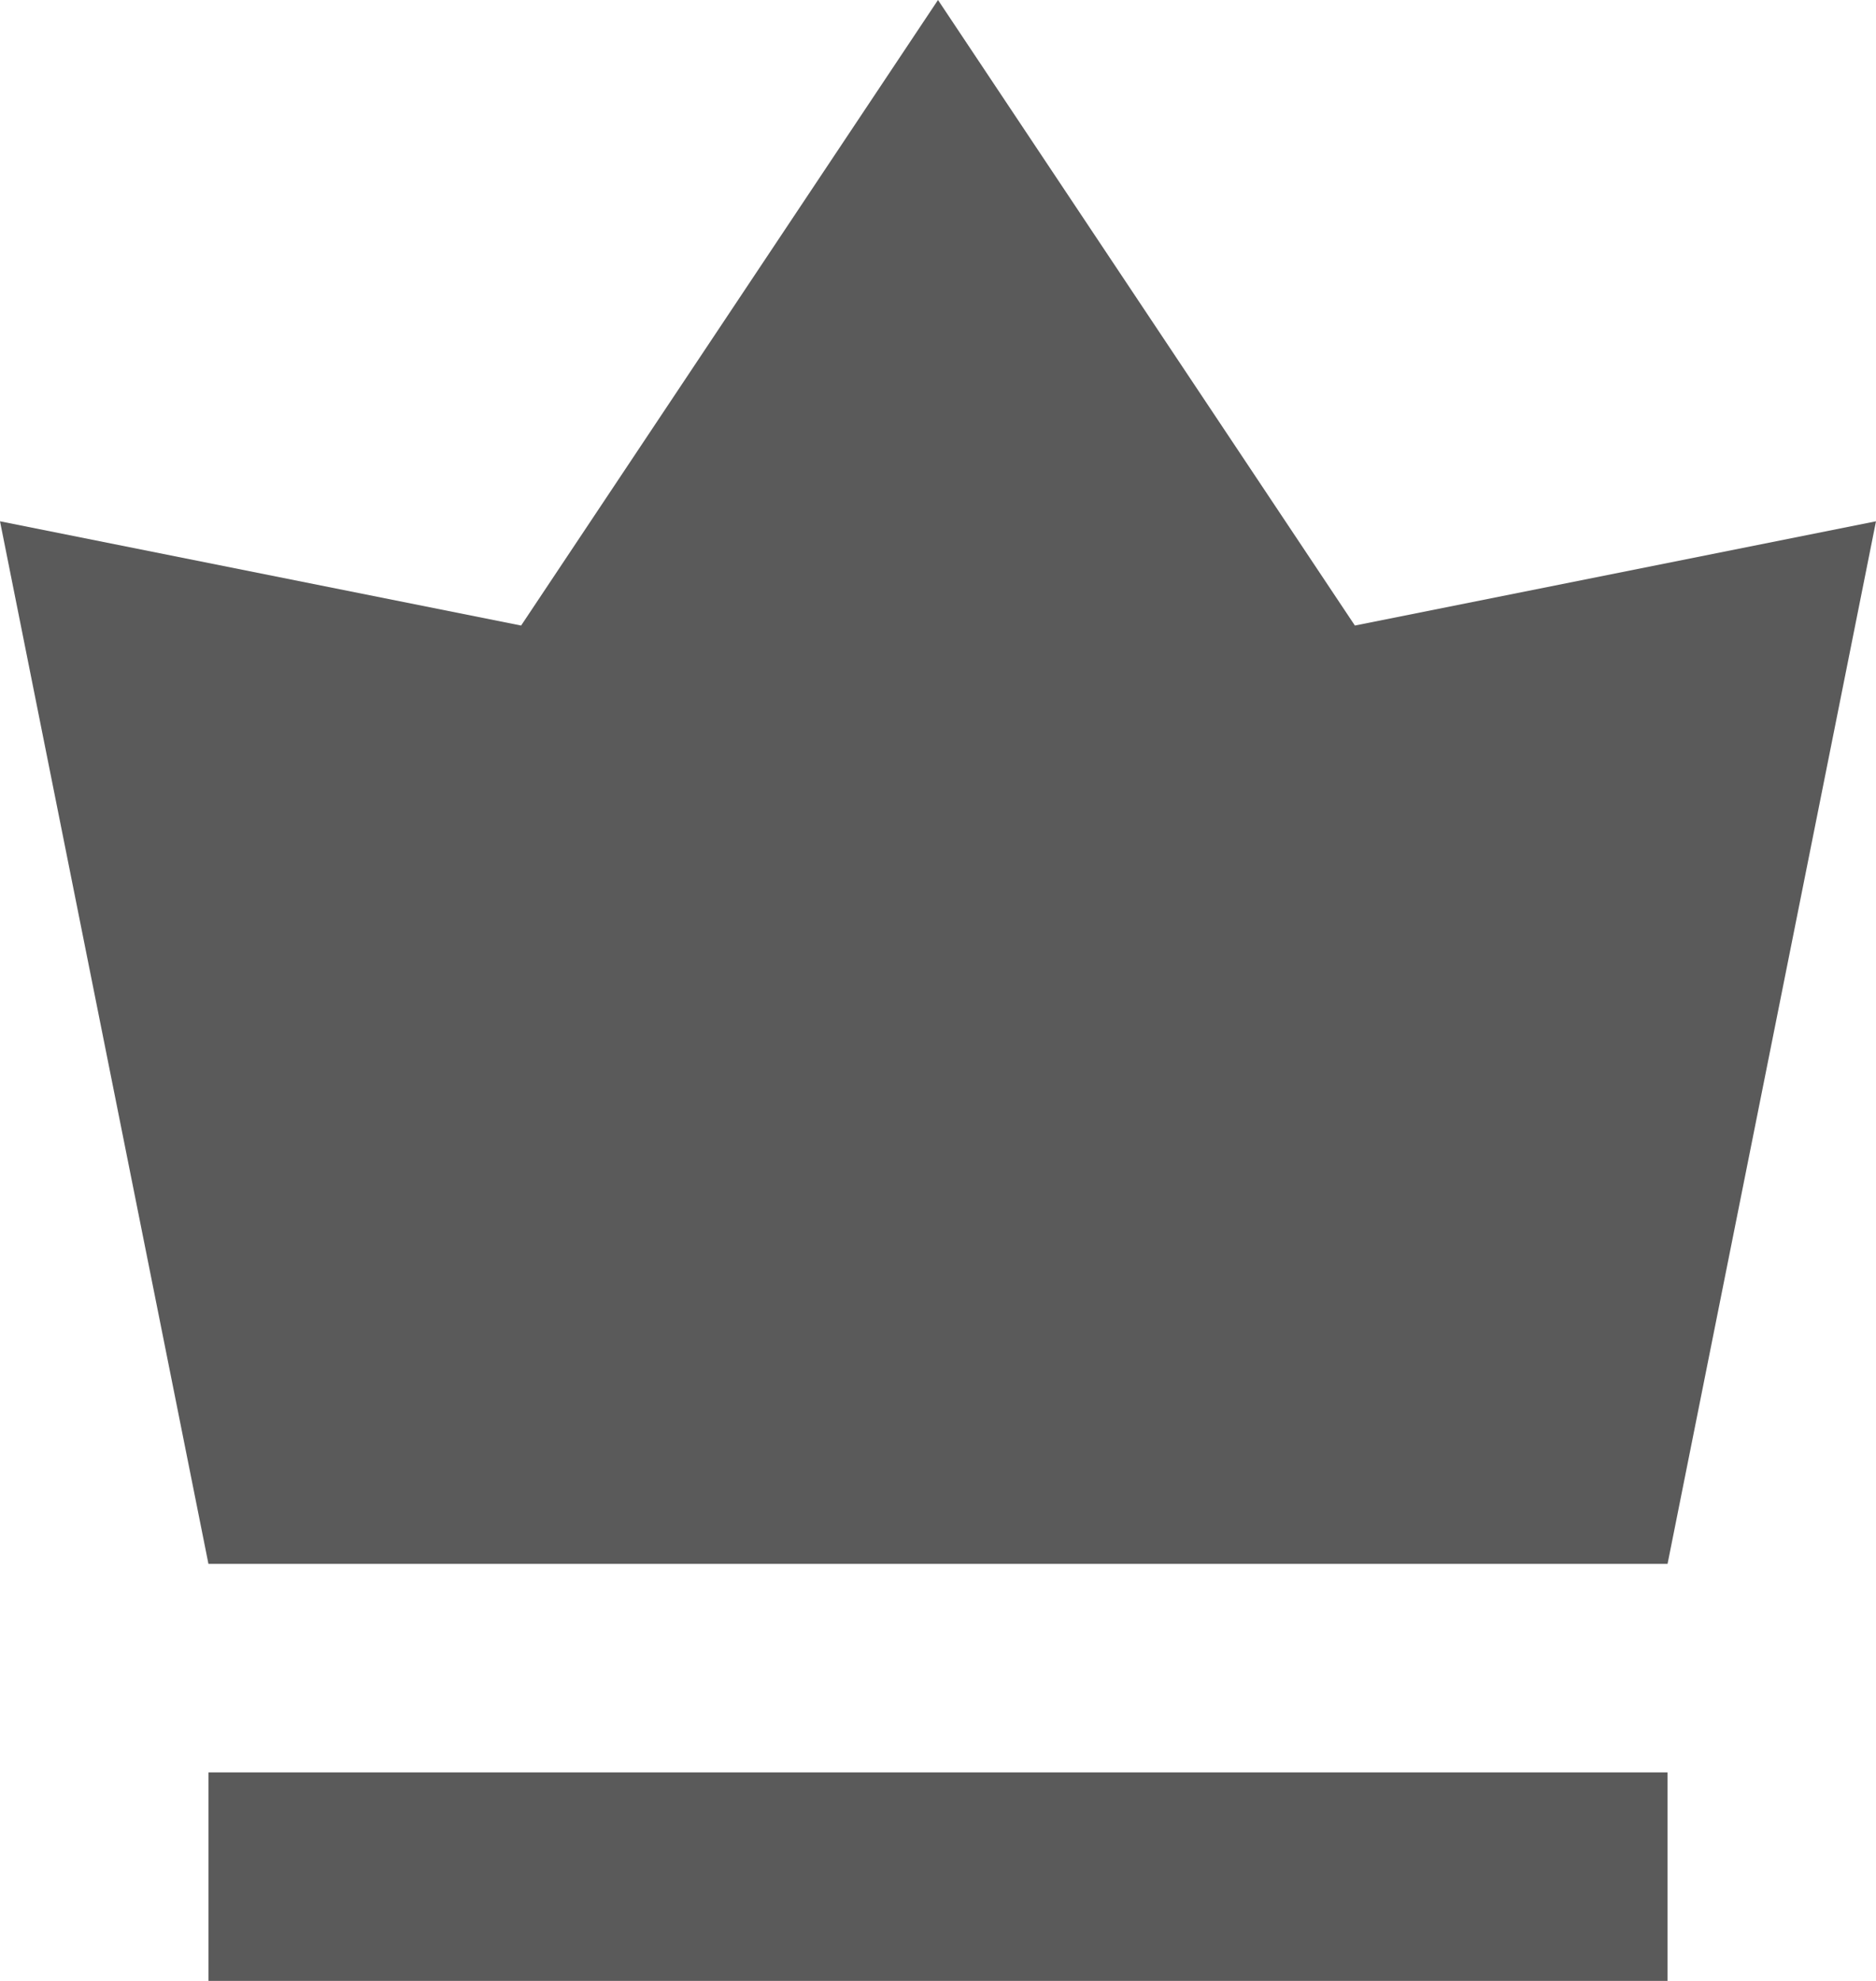 <svg preserveAspectRatio="none" width="100%" height="100%" overflow="visible" style="display: block;" viewBox="0 0 18 19" fill="none" xmlns="http://www.w3.org/2000/svg">
<path id="path" fill-rule="evenodd" clip-rule="evenodd" d="M0 5L2 15H16L18 5L13 6L9 0L5 6L0 5ZM2 17V19H16V17H2Z" fill="#5A5A5A"/>
</svg>
